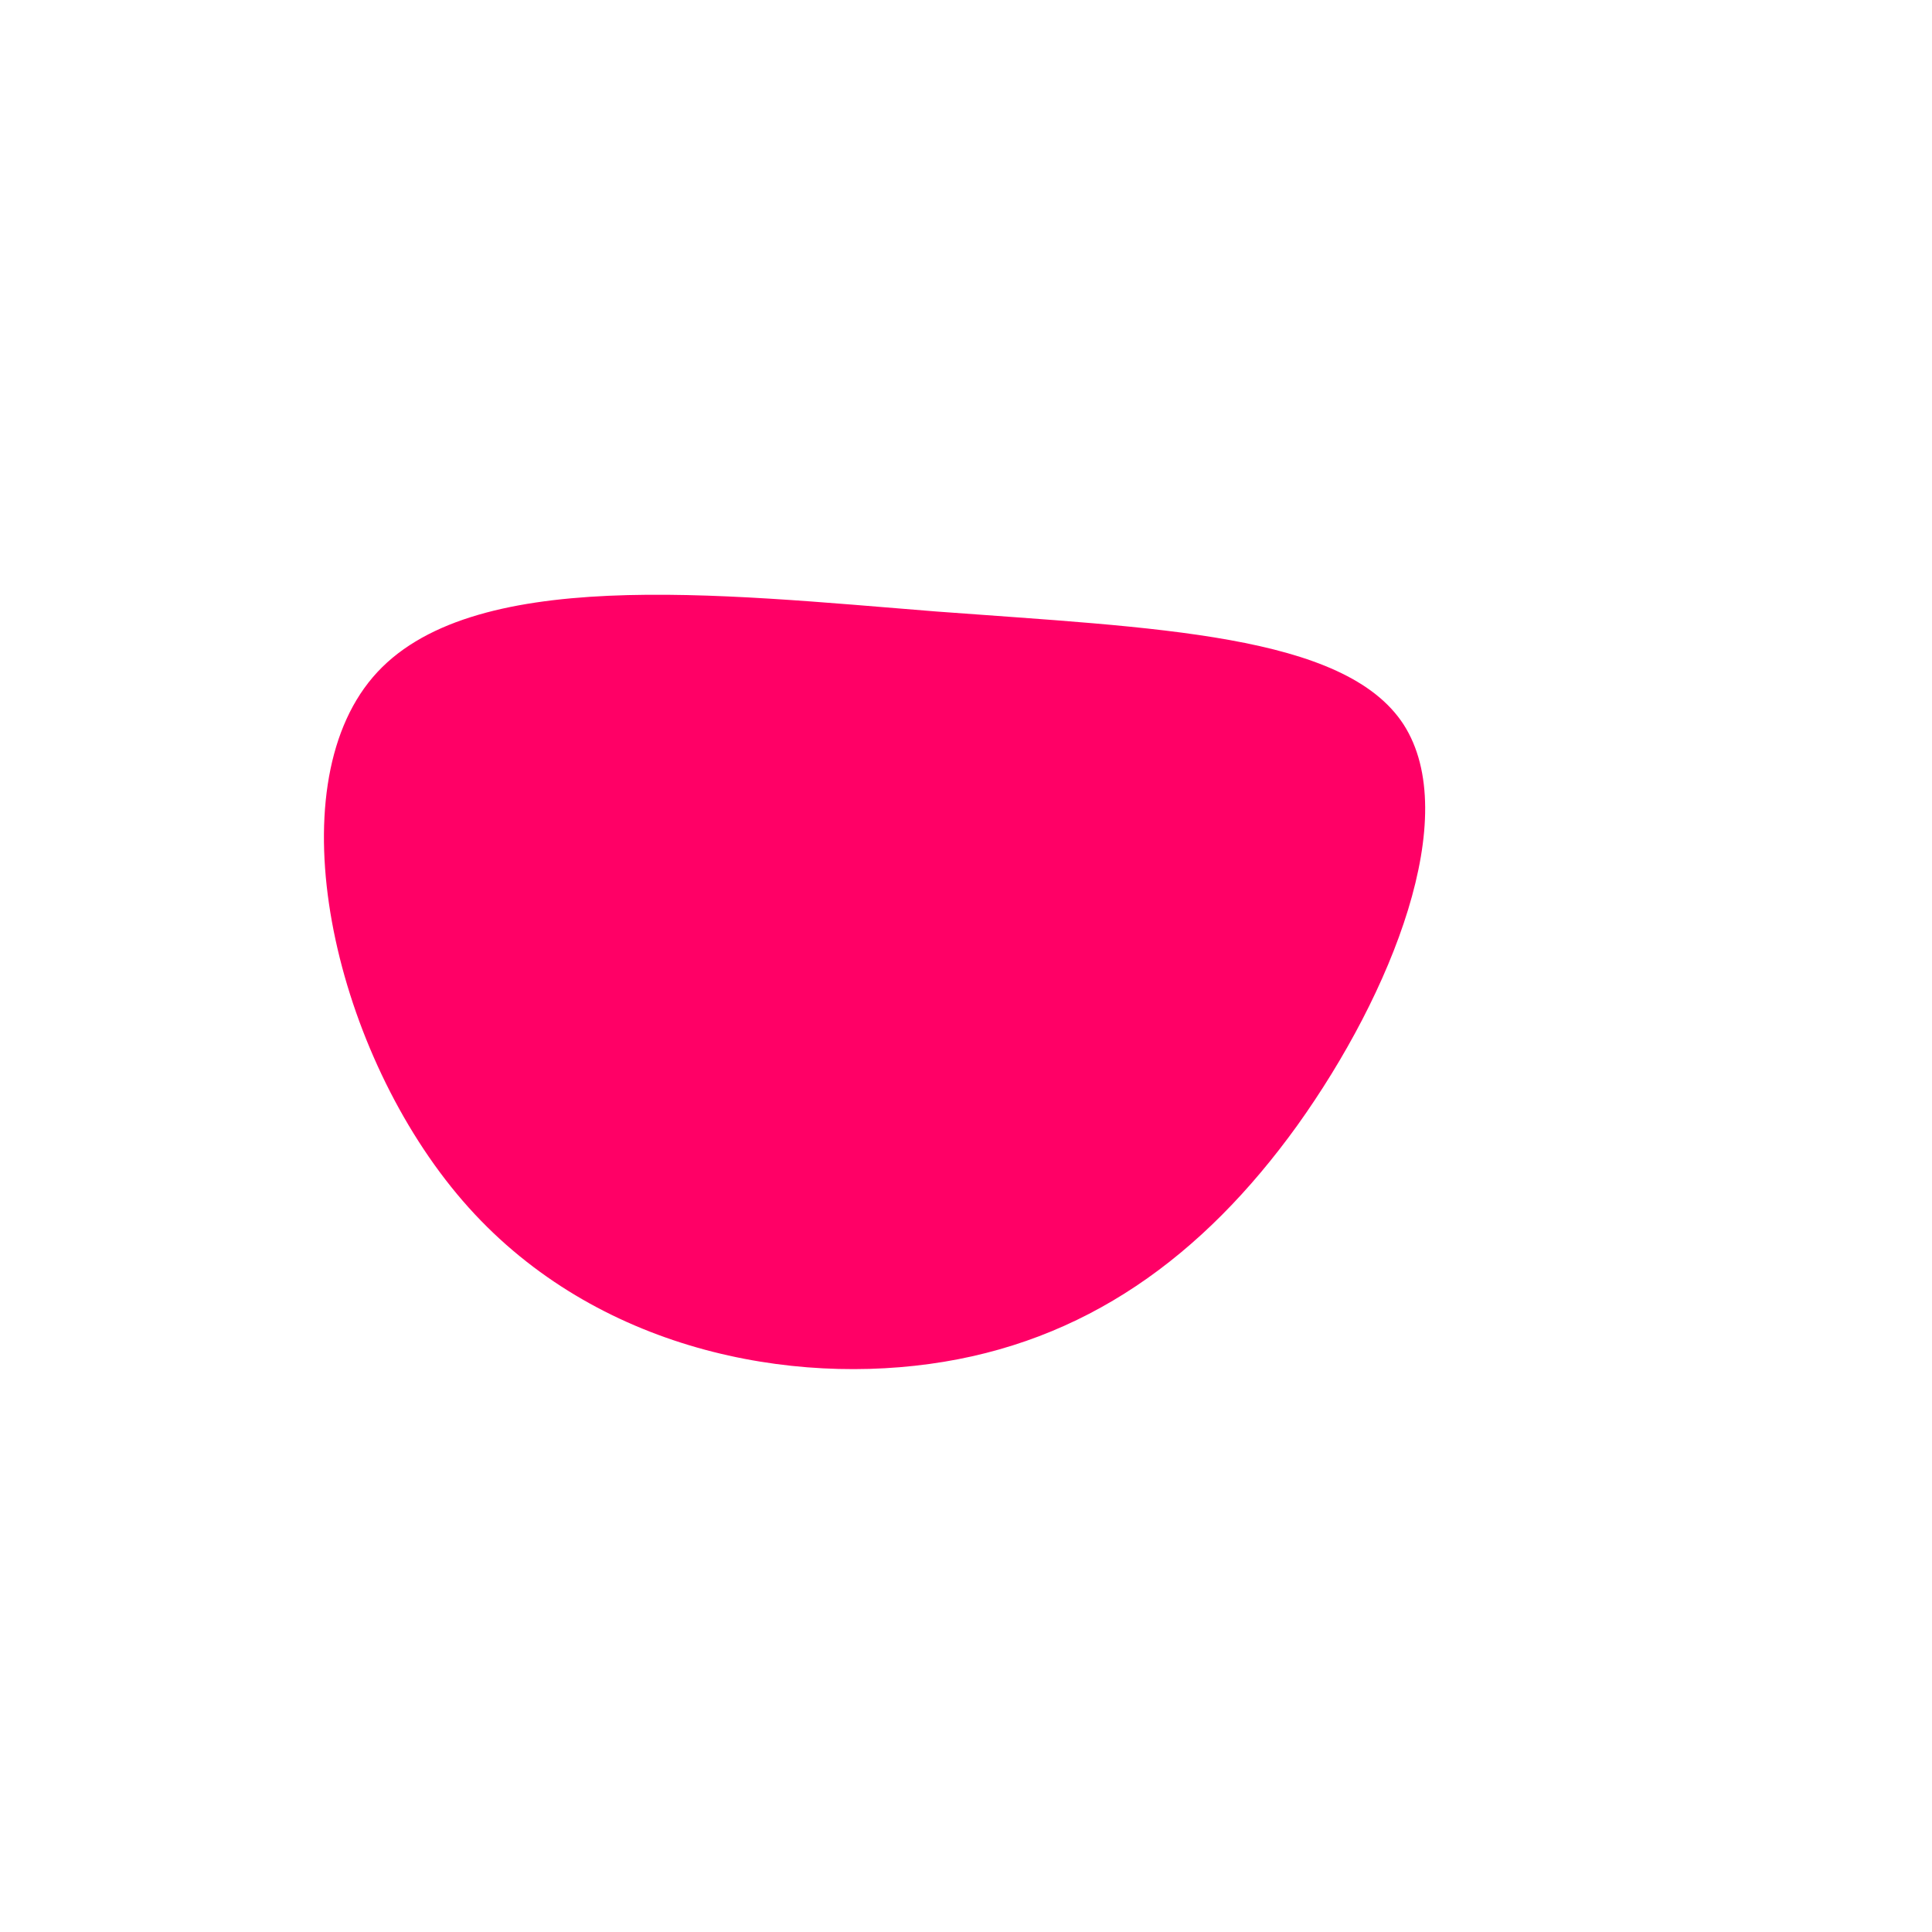<?xml version="1.0" standalone="no"?>
<svg viewBox="0 0 200 200" xmlns="http://www.w3.org/2000/svg">
  <path fill="#FF0066" d="M45.3,-25C51.4,-15.5,44.1,2.8,34.3,16.5C24.5,30.1,12.3,39,-3.8,41.2C-19.9,43.4,-39.9,39,-52.7,23.6C-65.6,8.1,-71.4,-18.2,-61.4,-29.9C-51.5,-41.5,-25.7,-38.5,-3.1,-36.7C19.6,-35,39.2,-34.4,45.3,-25Z" transform="translate(100 100)" />
</svg>
